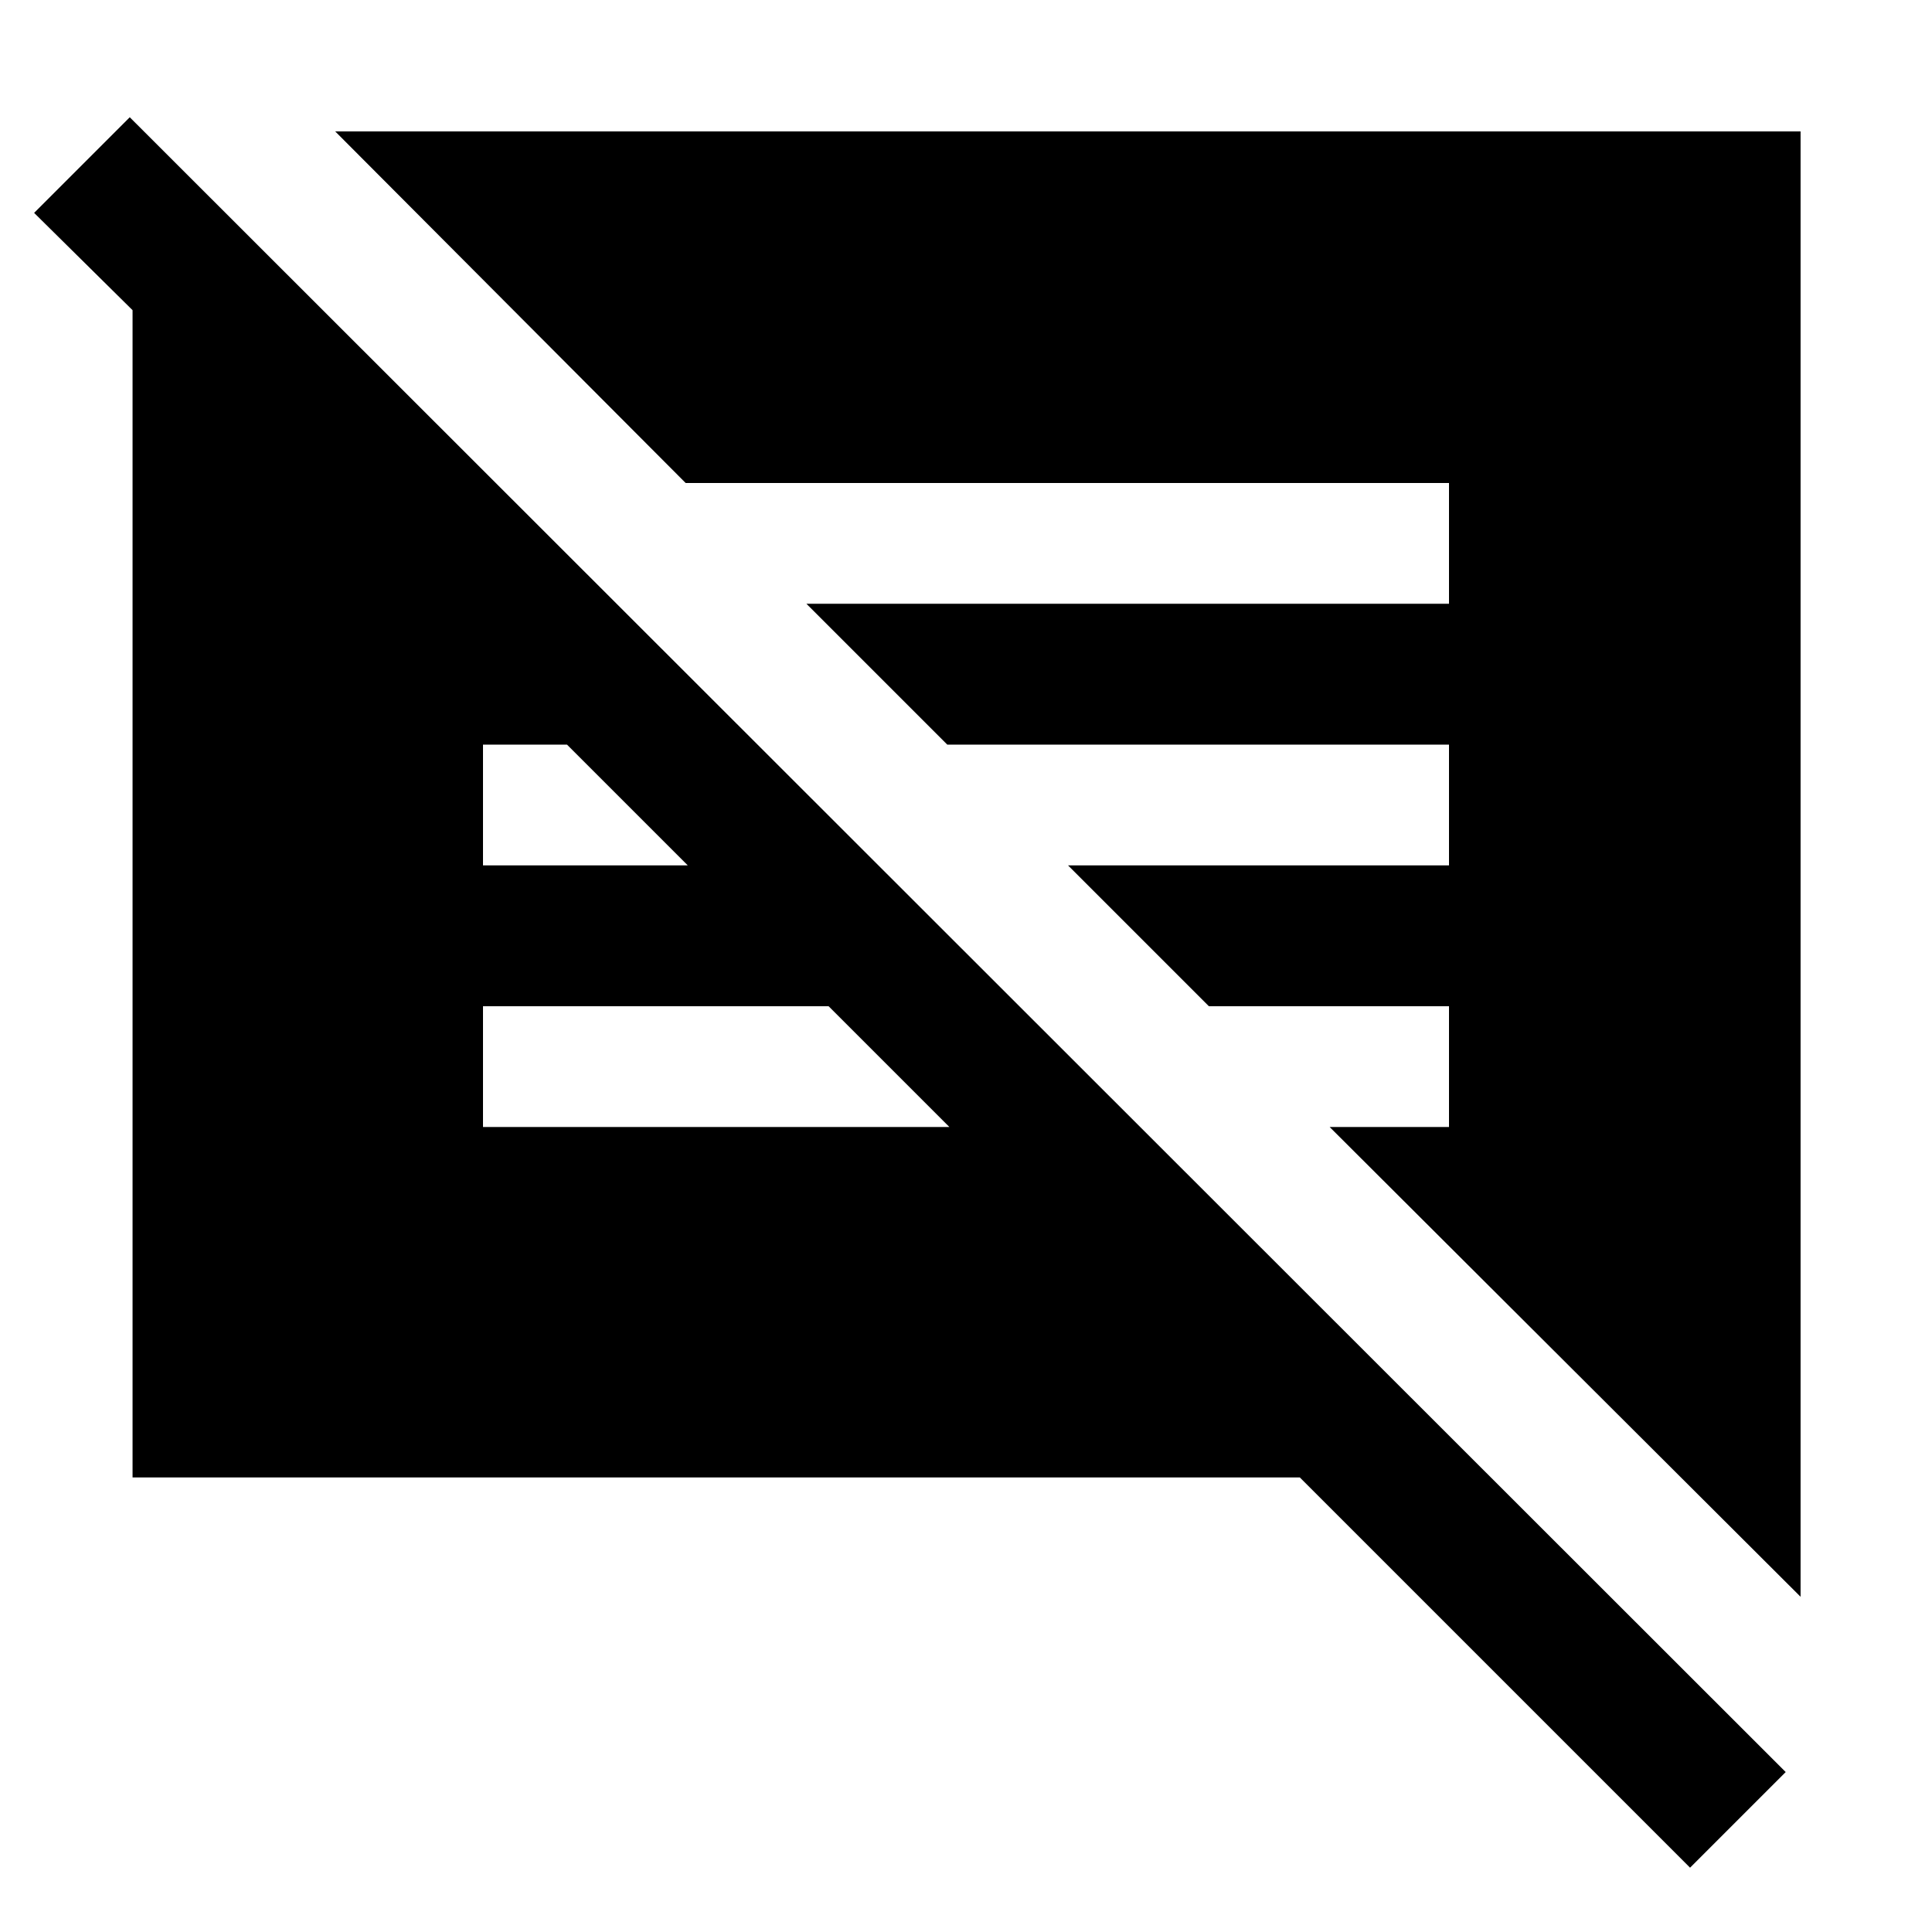 <svg xmlns="http://www.w3.org/2000/svg" width="48" height="48" viewBox="0 -960 960 960"><path d="M839.783-31.956 645.87-225.87H65.869v-580l-48.913-48.348 47.522-47.522L887.305-79.478l-47.522 47.522Zm54.913-134.609L660.696-400H720v-60H600.696l-70-70H720v-60H470.696l-70-70H720v-60H340.696L166.565-894.696h728.131v728.131ZM240-400h231.739l-60-60H240v60Zm0-130h101.739l-60-60H240v60Z"/></svg>